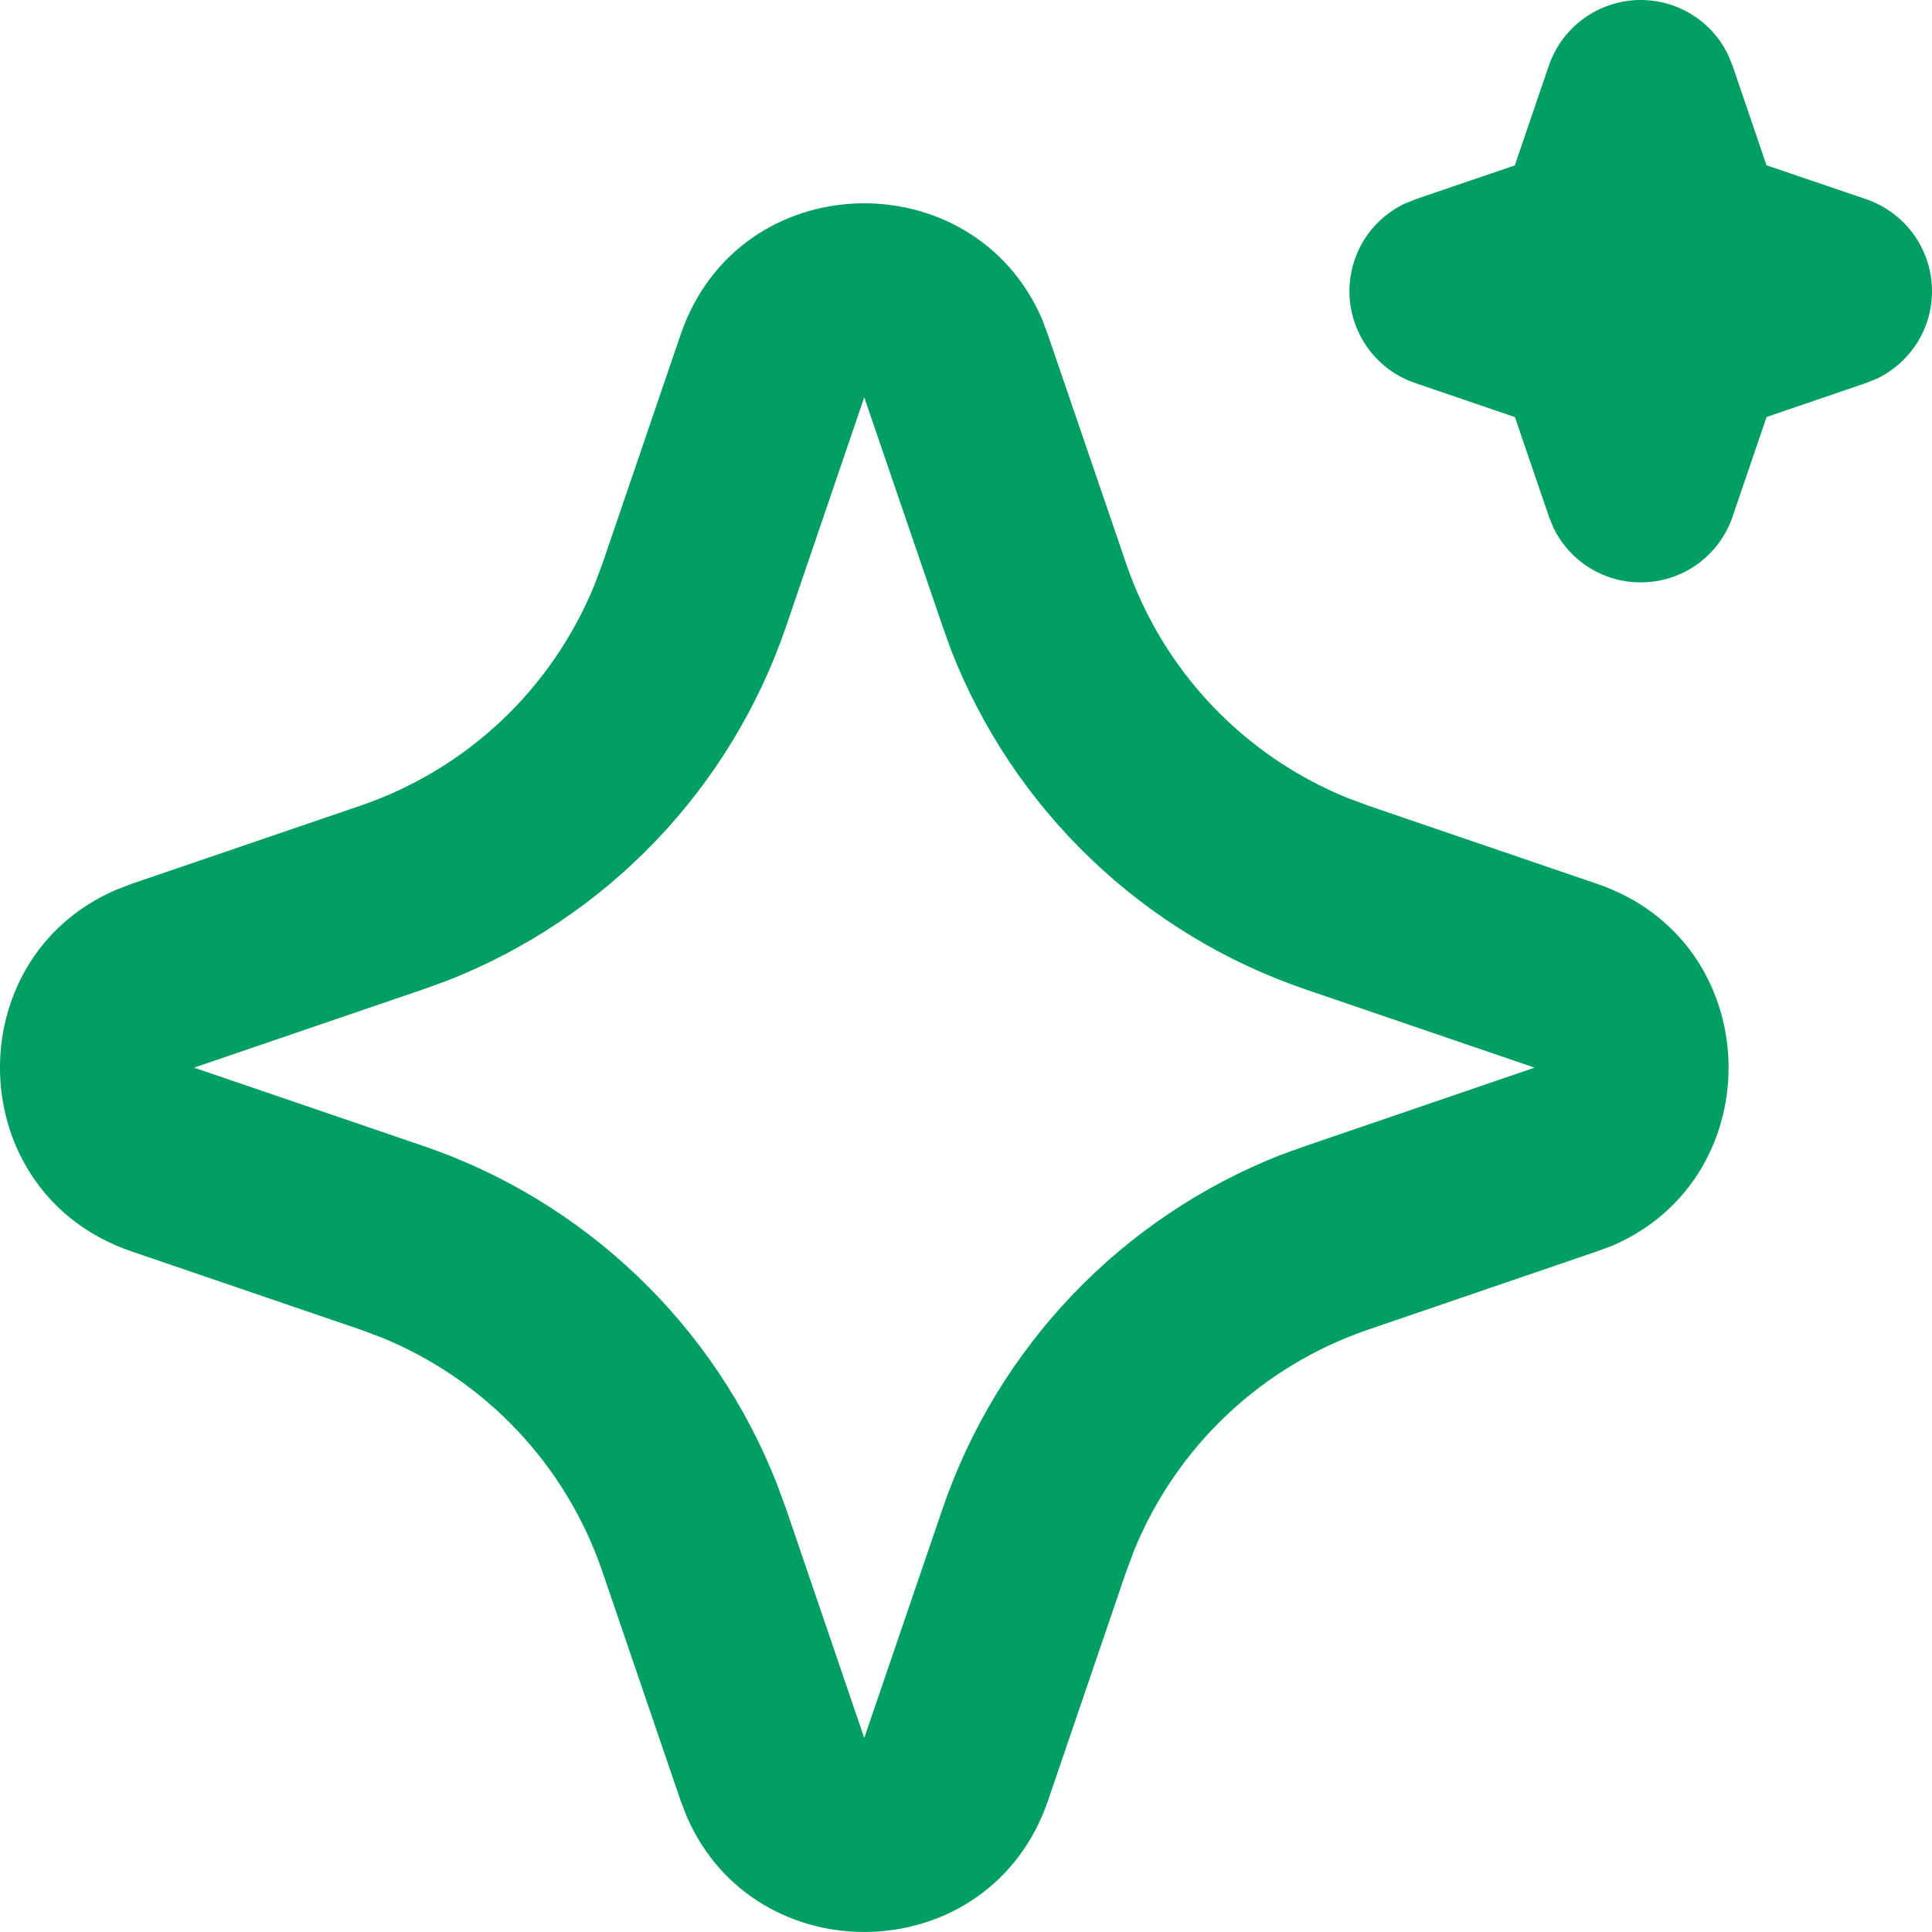 <svg width="18" height="18" viewBox="0 0 18 18" fill="none" xmlns="http://www.w3.org/2000/svg">
<path d="M6.341 3.118C6.881 1.535 9.068 1.488 9.709 2.974L9.763 3.119L10.493 5.253C10.66 5.742 10.93 6.19 11.285 6.566C11.64 6.942 12.072 7.238 12.551 7.433L12.747 7.506L14.881 8.235C16.463 8.776 16.511 10.962 15.026 11.604L14.881 11.658L12.747 12.388C12.258 12.555 11.809 12.825 11.433 13.18C11.057 13.535 10.761 13.967 10.566 14.446L10.493 14.641L9.764 16.776C9.223 18.358 7.037 18.406 6.397 16.921L6.341 16.776L5.612 14.642C5.445 14.152 5.175 13.704 4.82 13.328C4.465 12.952 4.033 12.656 3.554 12.461L3.359 12.388L1.225 11.659C-0.359 11.118 -0.407 8.931 1.08 8.291L1.225 8.235L3.359 7.506C3.848 7.339 4.296 7.069 4.672 6.714C5.048 6.359 5.344 5.927 5.539 5.448L5.612 5.253L6.341 3.118ZM8.052 3.702L7.324 5.836C7.069 6.582 6.655 7.264 6.11 7.834C5.565 8.404 4.902 8.848 4.168 9.136L3.942 9.218L1.808 9.947L3.942 10.676C4.688 10.93 5.37 11.345 5.94 11.89C6.51 12.435 6.954 13.097 7.241 13.832L7.324 14.058L8.052 16.192L8.781 14.058C9.036 13.311 9.45 12.63 9.995 12.06C10.54 11.49 11.203 11.046 11.937 10.758L12.163 10.677L14.297 9.947L12.163 9.218C11.417 8.963 10.735 8.549 10.165 8.004C9.595 7.459 9.151 6.796 8.863 6.062L8.782 5.836L8.052 3.702ZM15.286 1.6339e-07C15.455 -2.13382e-07 15.621 0.047 15.765 0.137C15.908 0.226 16.024 0.354 16.098 0.506L16.142 0.612L16.458 1.54L17.387 1.856C17.556 1.914 17.705 2.021 17.814 2.163C17.922 2.305 17.987 2.476 17.998 2.655C18.01 2.834 17.968 3.012 17.878 3.167C17.788 3.321 17.654 3.446 17.493 3.525L17.387 3.568L16.459 3.885L16.142 4.813C16.085 4.983 15.978 5.131 15.836 5.24C15.694 5.349 15.522 5.413 15.344 5.424C15.165 5.436 14.987 5.394 14.832 5.304C14.677 5.214 14.553 5.08 14.474 4.919L14.431 4.813L14.114 3.886L13.186 3.569C13.016 3.512 12.867 3.405 12.759 3.263C12.65 3.121 12.586 2.949 12.574 2.771C12.563 2.592 12.605 2.414 12.694 2.259C12.784 2.104 12.918 1.98 13.079 1.901L13.186 1.857L14.113 1.541L14.43 0.612C14.491 0.434 14.606 0.278 14.76 0.169C14.913 0.059 15.097 -0 15.286 1.6339e-07Z" fill="#029F64"/>
</svg>
